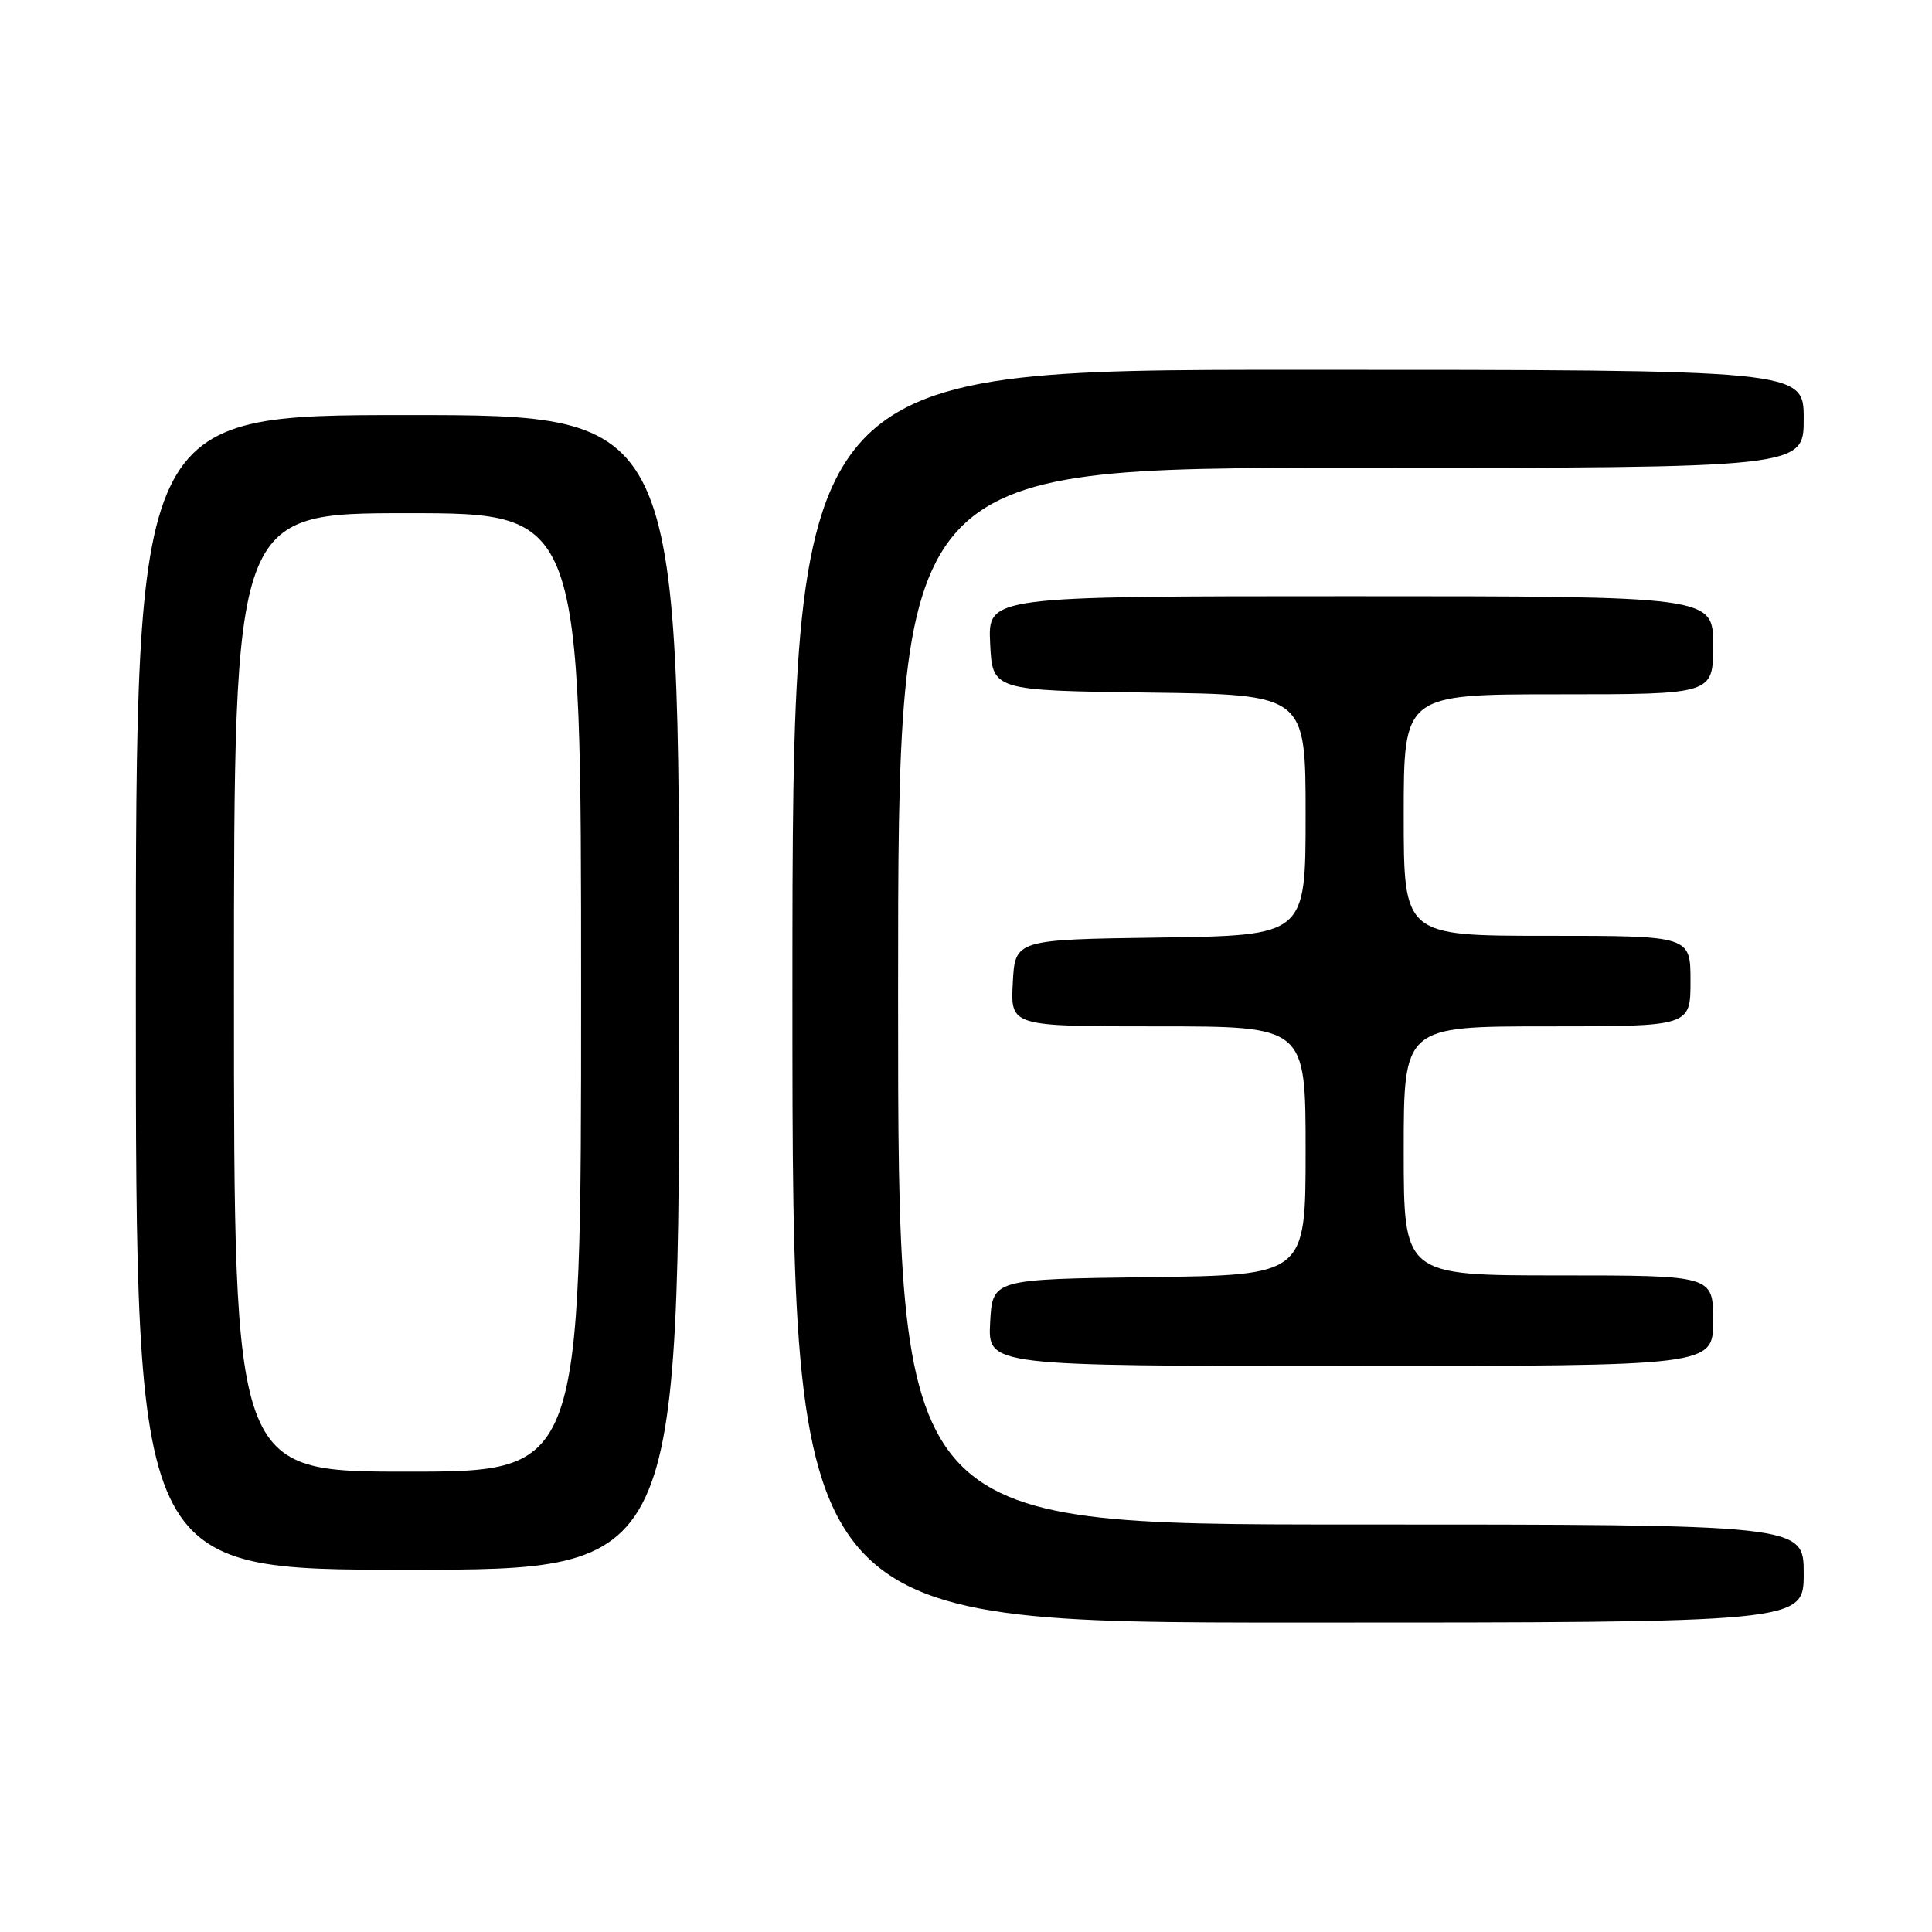 <?xml version="1.0" encoding="UTF-8" standalone="no"?>
<!DOCTYPE svg PUBLIC "-//W3C//DTD SVG 1.1//EN" "http://www.w3.org/Graphics/SVG/1.1/DTD/svg11.dtd" >
<svg xmlns="http://www.w3.org/2000/svg" xmlns:xlink="http://www.w3.org/1999/xlink" version="1.1" viewBox="0 0 256 256">
 <g >
 <path fill="currentColor"
d=" M 239.00 208.50 C 239.00 202.00 239.00 202.00 179.00 202.00 C 119.00 202.00 119.00 202.00 119.00 132.00 C 119.00 62.00 119.00 62.00 179.00 62.00 C 239.00 62.00 239.00 62.00 239.00 55.50 C 239.00 49.00 239.00 49.00 172.00 49.00 C 105.00 49.00 105.00 49.00 105.00 132.00 C 105.00 215.00 105.00 215.00 172.00 215.00 C 239.00 215.00 239.00 215.00 239.00 208.50 Z  M 90.00 131.50 C 90.00 55.00 90.00 55.00 54.00 55.00 C 18.00 55.00 18.00 55.00 18.00 131.50 C 18.00 208.00 18.00 208.00 54.00 208.00 C 90.00 208.00 90.00 208.00 90.00 131.50 Z  M 227.00 175.00 C 227.00 169.00 227.00 169.00 206.50 169.00 C 186.00 169.00 186.00 169.00 186.00 152.50 C 186.00 136.00 186.00 136.00 205.00 136.00 C 224.00 136.00 224.00 136.00 224.00 130.00 C 224.00 124.00 224.00 124.00 205.00 124.00 C 186.00 124.00 186.00 124.00 186.00 108.00 C 186.00 92.00 186.00 92.00 206.50 92.00 C 227.00 92.00 227.00 92.00 227.00 85.50 C 227.00 79.00 227.00 79.00 178.95 79.00 C 130.90 79.00 130.90 79.00 131.20 85.25 C 131.50 91.50 131.50 91.50 152.25 91.77 C 173.00 92.04 173.00 92.04 173.00 108.00 C 173.00 123.96 173.00 123.96 153.75 124.23 C 134.50 124.50 134.50 124.50 134.20 130.25 C 133.90 136.00 133.90 136.00 153.45 136.00 C 173.00 136.00 173.00 136.00 173.00 152.48 C 173.00 168.96 173.00 168.96 152.25 169.23 C 131.50 169.50 131.50 169.50 131.20 175.25 C 130.90 181.00 130.90 181.00 178.95 181.00 C 227.00 181.00 227.00 181.00 227.00 175.00 Z  M 31.00 131.50 C 31.00 68.00 31.00 68.00 54.00 68.00 C 77.00 68.00 77.00 68.00 77.00 131.50 C 77.00 195.00 77.00 195.00 54.00 195.00 C 31.00 195.00 31.00 195.00 31.00 131.50 Z "/>
</g>
</svg>
